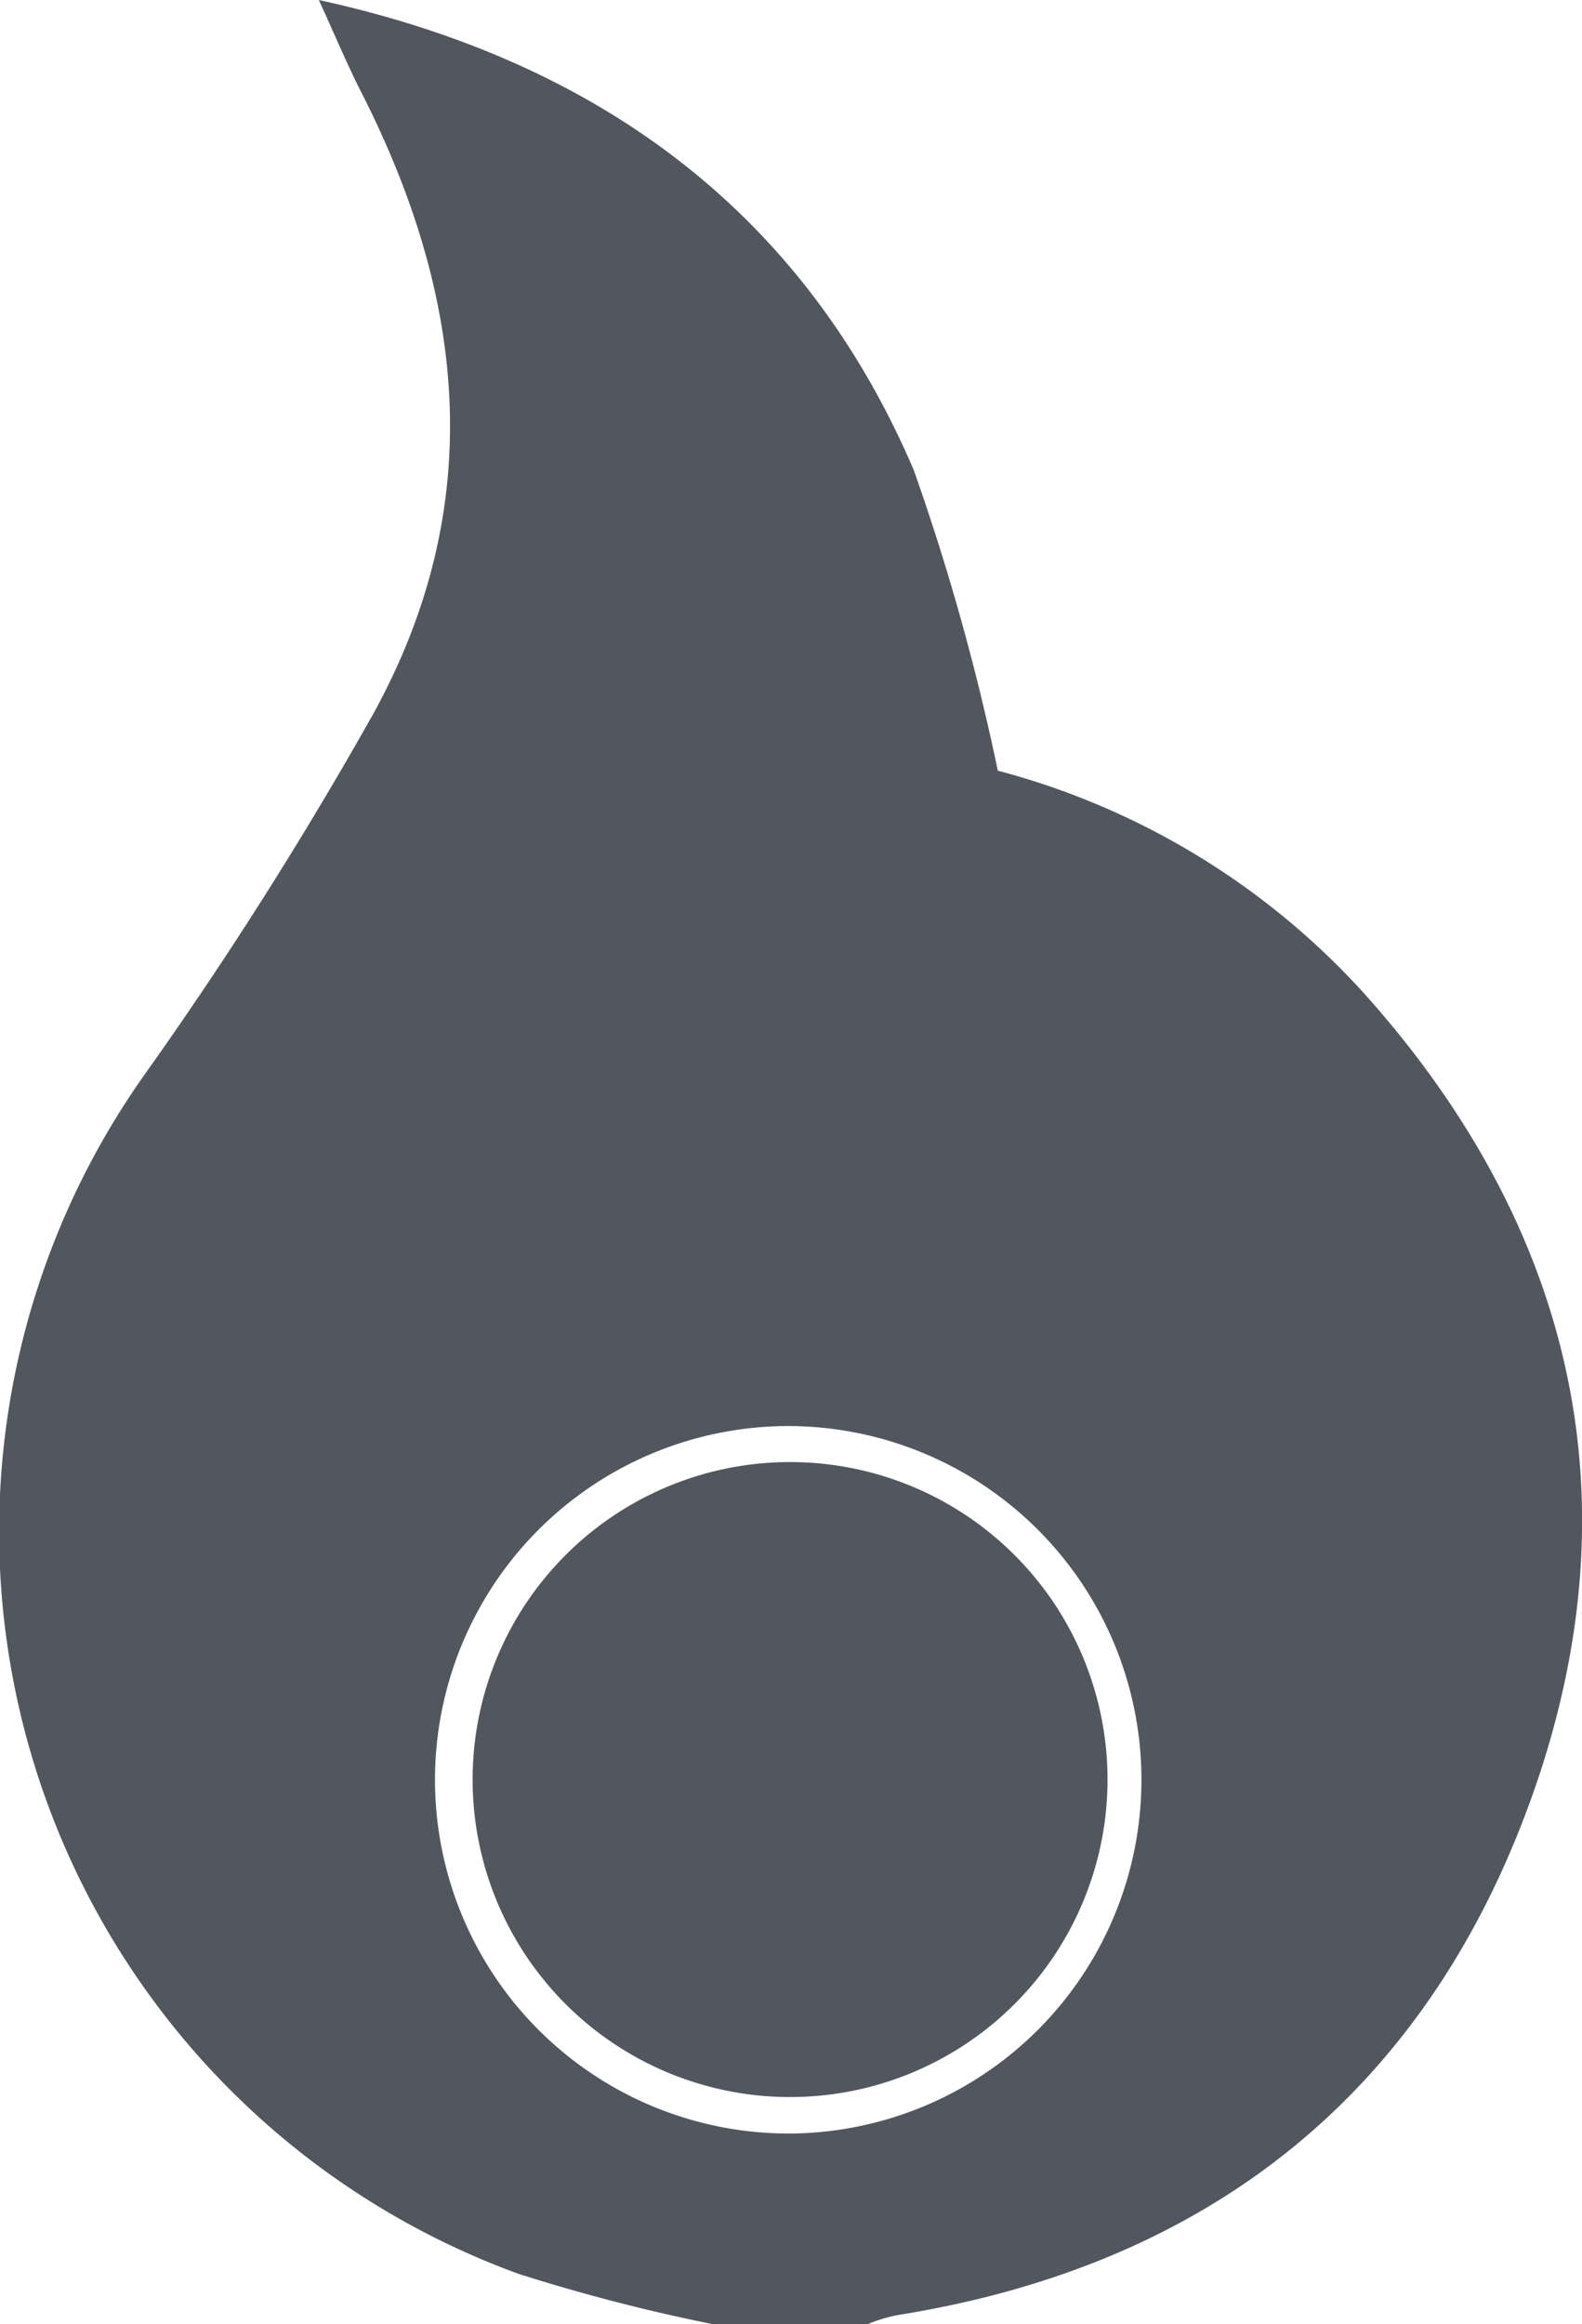 <svg id="Layer_1" data-name="Layer 1" xmlns="http://www.w3.org/2000/svg" width="34.04" height="50" viewBox="0 0 34.04 50"><defs><style>.cls-1,.cls-2{fill:#52575f;}.cls-2{stroke:#52575f;stroke-miterlimit:10;}</style></defs><title>passion</title><path class="cls-1" d="M15.33,50a39.24,39.24,0,0,1-4.17-1.08,17,17,0,0,1-8-25.87,86.62,86.62,0,0,0,4.87-7.69c2.48-4.5,2-9-.31-13.48C7.42,1.27,7.15.63,6.86,0c5.91,1.29,10.39,4.48,12.8,10.11a50,50,0,0,1,1.81,6.47,16.22,16.22,0,0,1,7.88,4.79c4.48,5,5.89,10.85,3.63,17.23S26.05,48.74,19.29,49.81a3.67,3.67,0,0,0-.62.19ZM10.24,2.86c.17.56.25.8.33,1A14.38,14.38,0,0,1,9.8,15.75c-1.57,2.89-3.39,5.65-5.21,8.39a15.69,15.69,0,0,0-2.81,8,15.25,15.25,0,0,0,30,4.75,15.43,15.43,0,0,0-5.25-15.77,16.48,16.48,0,0,0-7.11-3.18C19.43,11.08,16.49,6.14,10.24,2.86Z"/><path class="cls-2" d="M10.24,2.86c6.25,3.28,9.19,8.22,9.14,15.05a16.48,16.48,0,0,1,7.11,3.18,15.43,15.43,0,0,1,5.25,15.77,15.25,15.25,0,0,1-30-4.75,15.69,15.69,0,0,1,2.81-8c1.82-2.74,3.64-5.5,5.21-8.39A14.38,14.38,0,0,0,10.57,3.9C10.49,3.66,10.41,3.42,10.24,2.86Zm6.7,27.32A8.11,8.11,0,1,0,17,46.4a8.11,8.11,0,1,0-.1-16.22Z"/><path class="cls-2" d="M10.67,38.2a6.33,6.33,0,0,1,12.66.17,6.33,6.33,0,1,1-12.66-.17Z"/></svg>